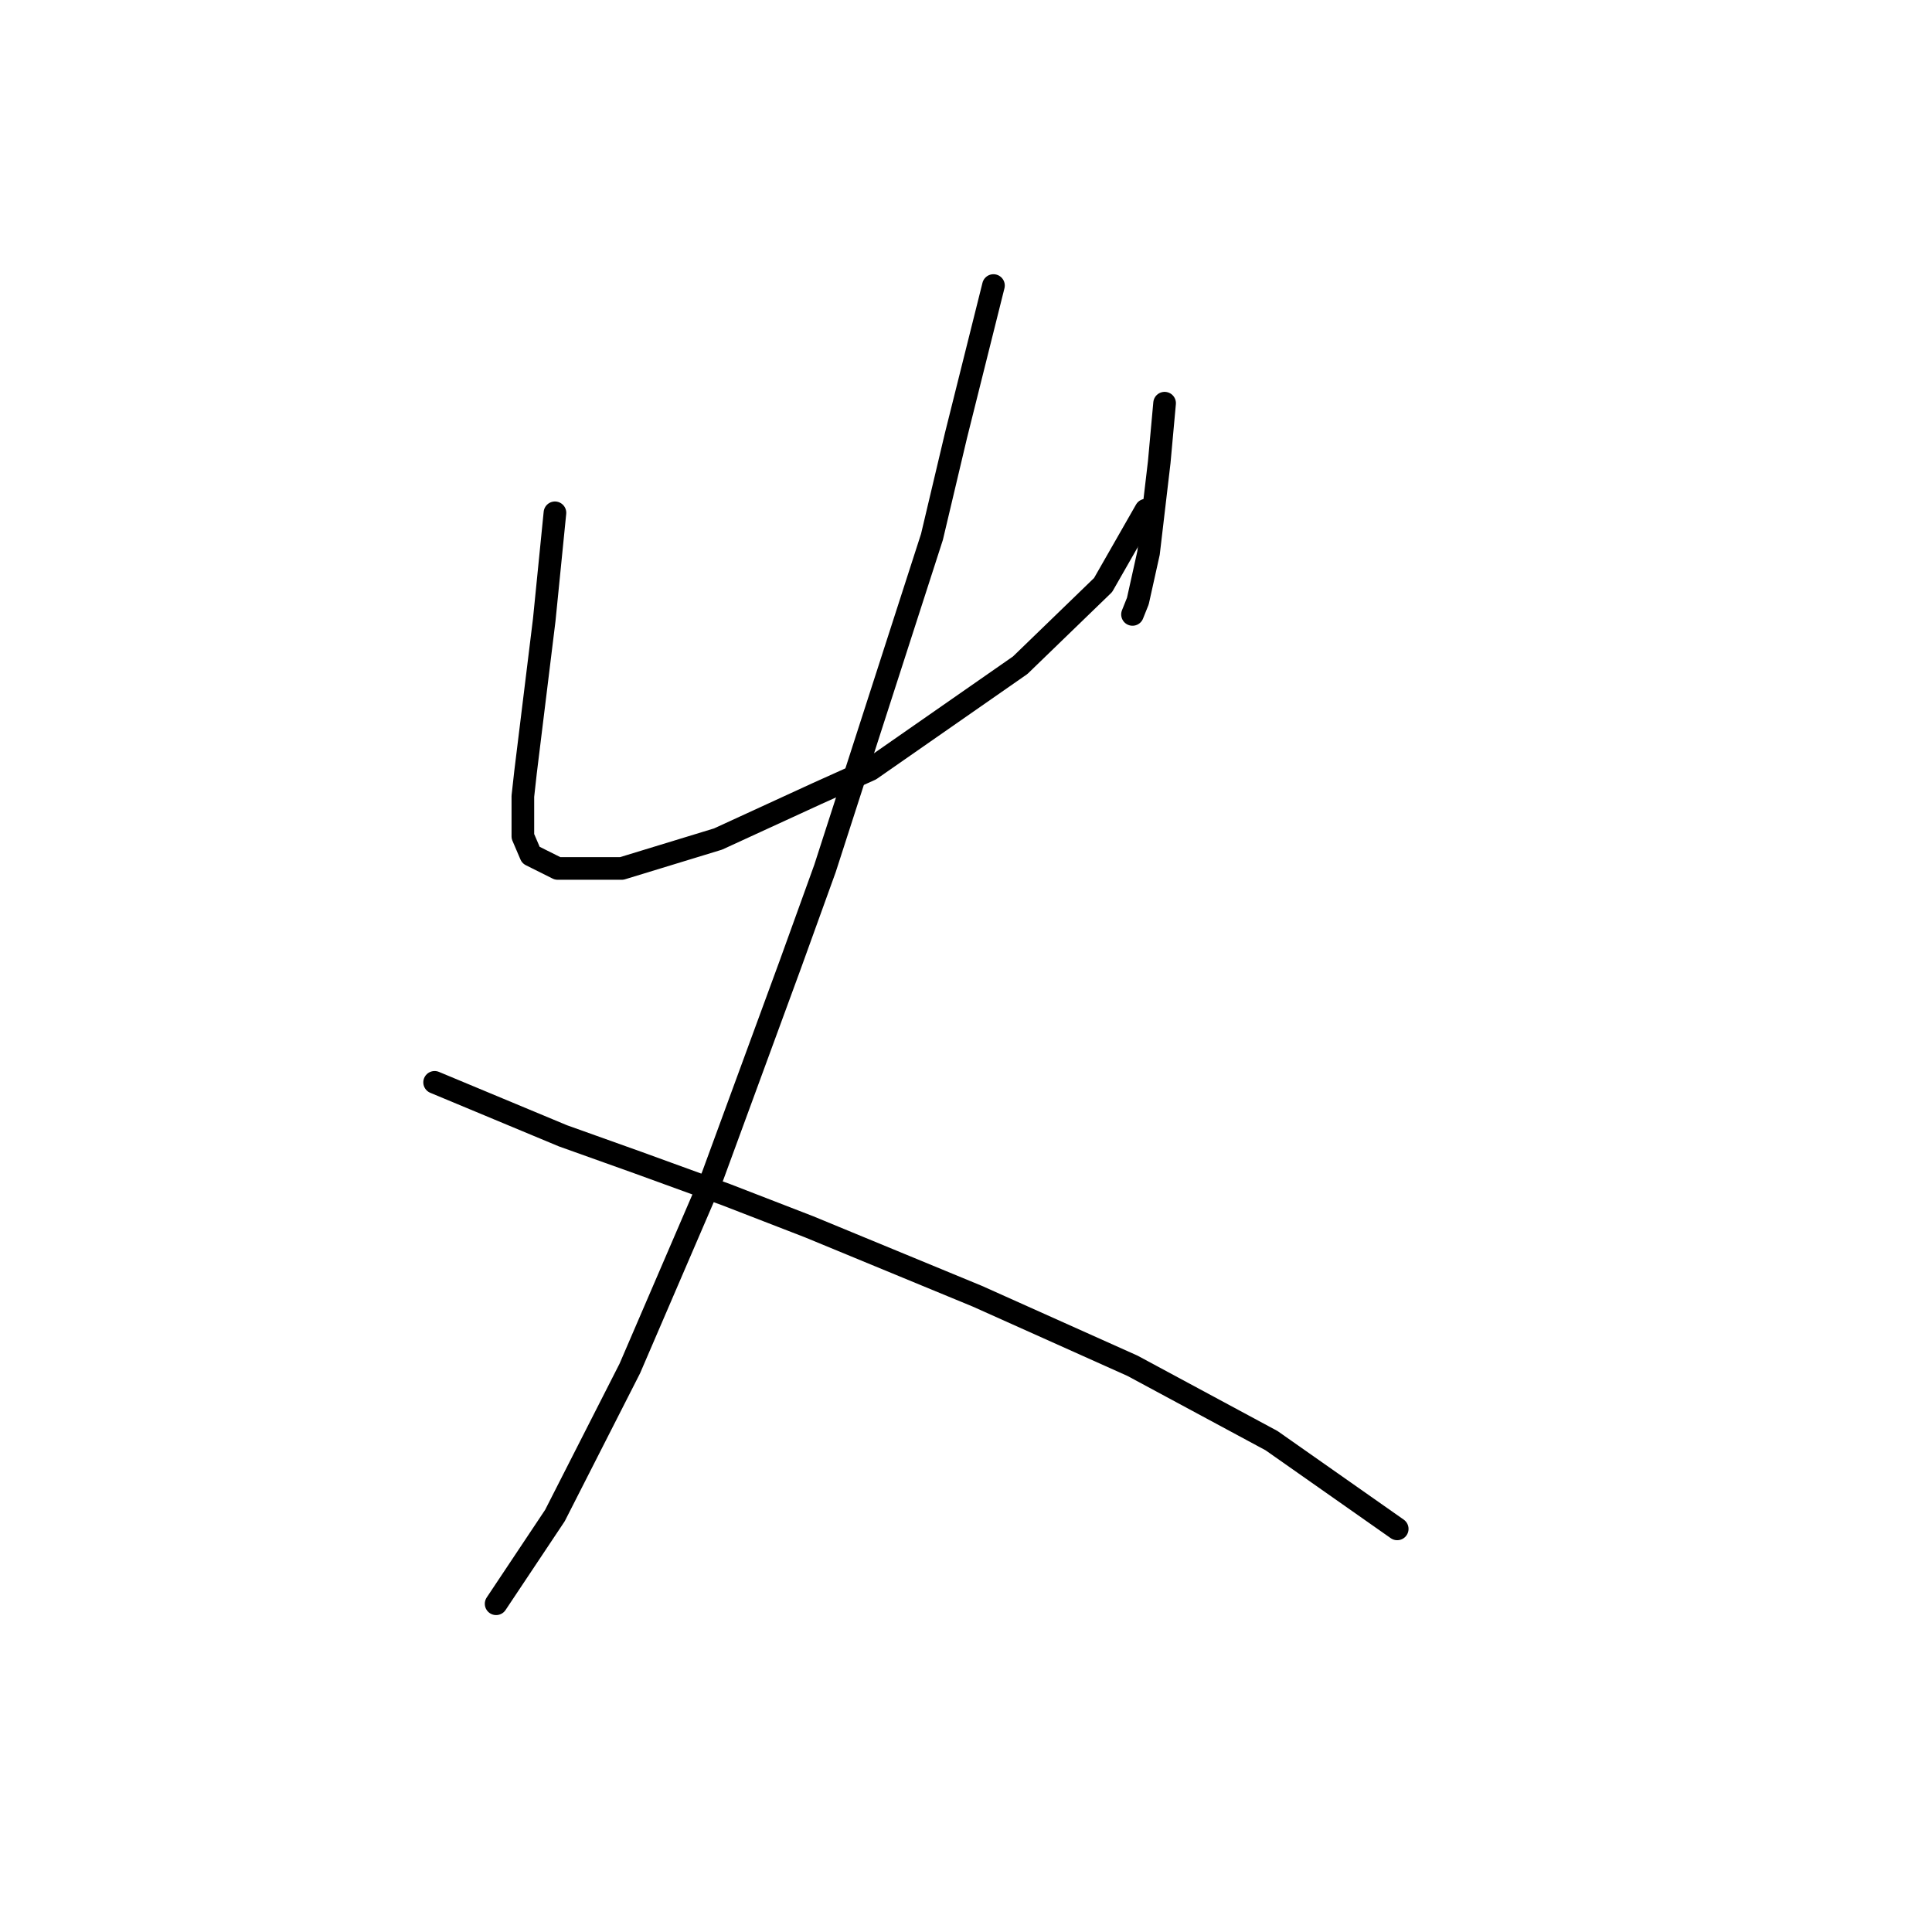 <?xml version="1.0" standalone="no"?>
    <svg width="256" height="256" xmlns="http://www.w3.org/2000/svg" version="1.1">
    <polyline stroke="black" stroke-width="3" stroke-linecap="round" fill="transparent" stroke-linejoin="round" points="73.533 67.95 72.825 75.037 72.116 82.123 69.636 102.318 69.282 105.507 69.282 110.821 70.344 113.301 73.888 115.073 82.391 115.073 95.146 111.176 108.255 105.152 115.341 101.964 135.182 88.146 146.166 77.517 151.835 67.596 151.835 67.596 " />
        <polyline stroke="black" stroke-width="3" stroke-linecap="round" fill="transparent" stroke-linejoin="round" points="154.315 53.424 153.96 57.321 153.606 61.219 152.189 73.265 150.772 79.643 150.063 81.414 150.063 81.414 " />
        <polyline stroke="black" stroke-width="3" stroke-linecap="round" fill="transparent" stroke-linejoin="round" points="131.639 37.835 129.159 47.755 126.679 57.676 123.49 71.139 109.318 115.073 104.712 127.828 94.437 155.818 83.454 181.328 73.533 200.815 65.739 212.507 65.739 212.507 " />
        <polyline stroke="black" stroke-width="3" stroke-linecap="round" fill="transparent" stroke-linejoin="round" points="57.59 143.417 66.093 146.96 74.596 150.503 84.517 154.047 96.209 158.298 107.192 162.55 129.513 171.762 150.063 180.974 168.487 190.894 185.139 202.586 185.139 202.586 " />
        </svg>